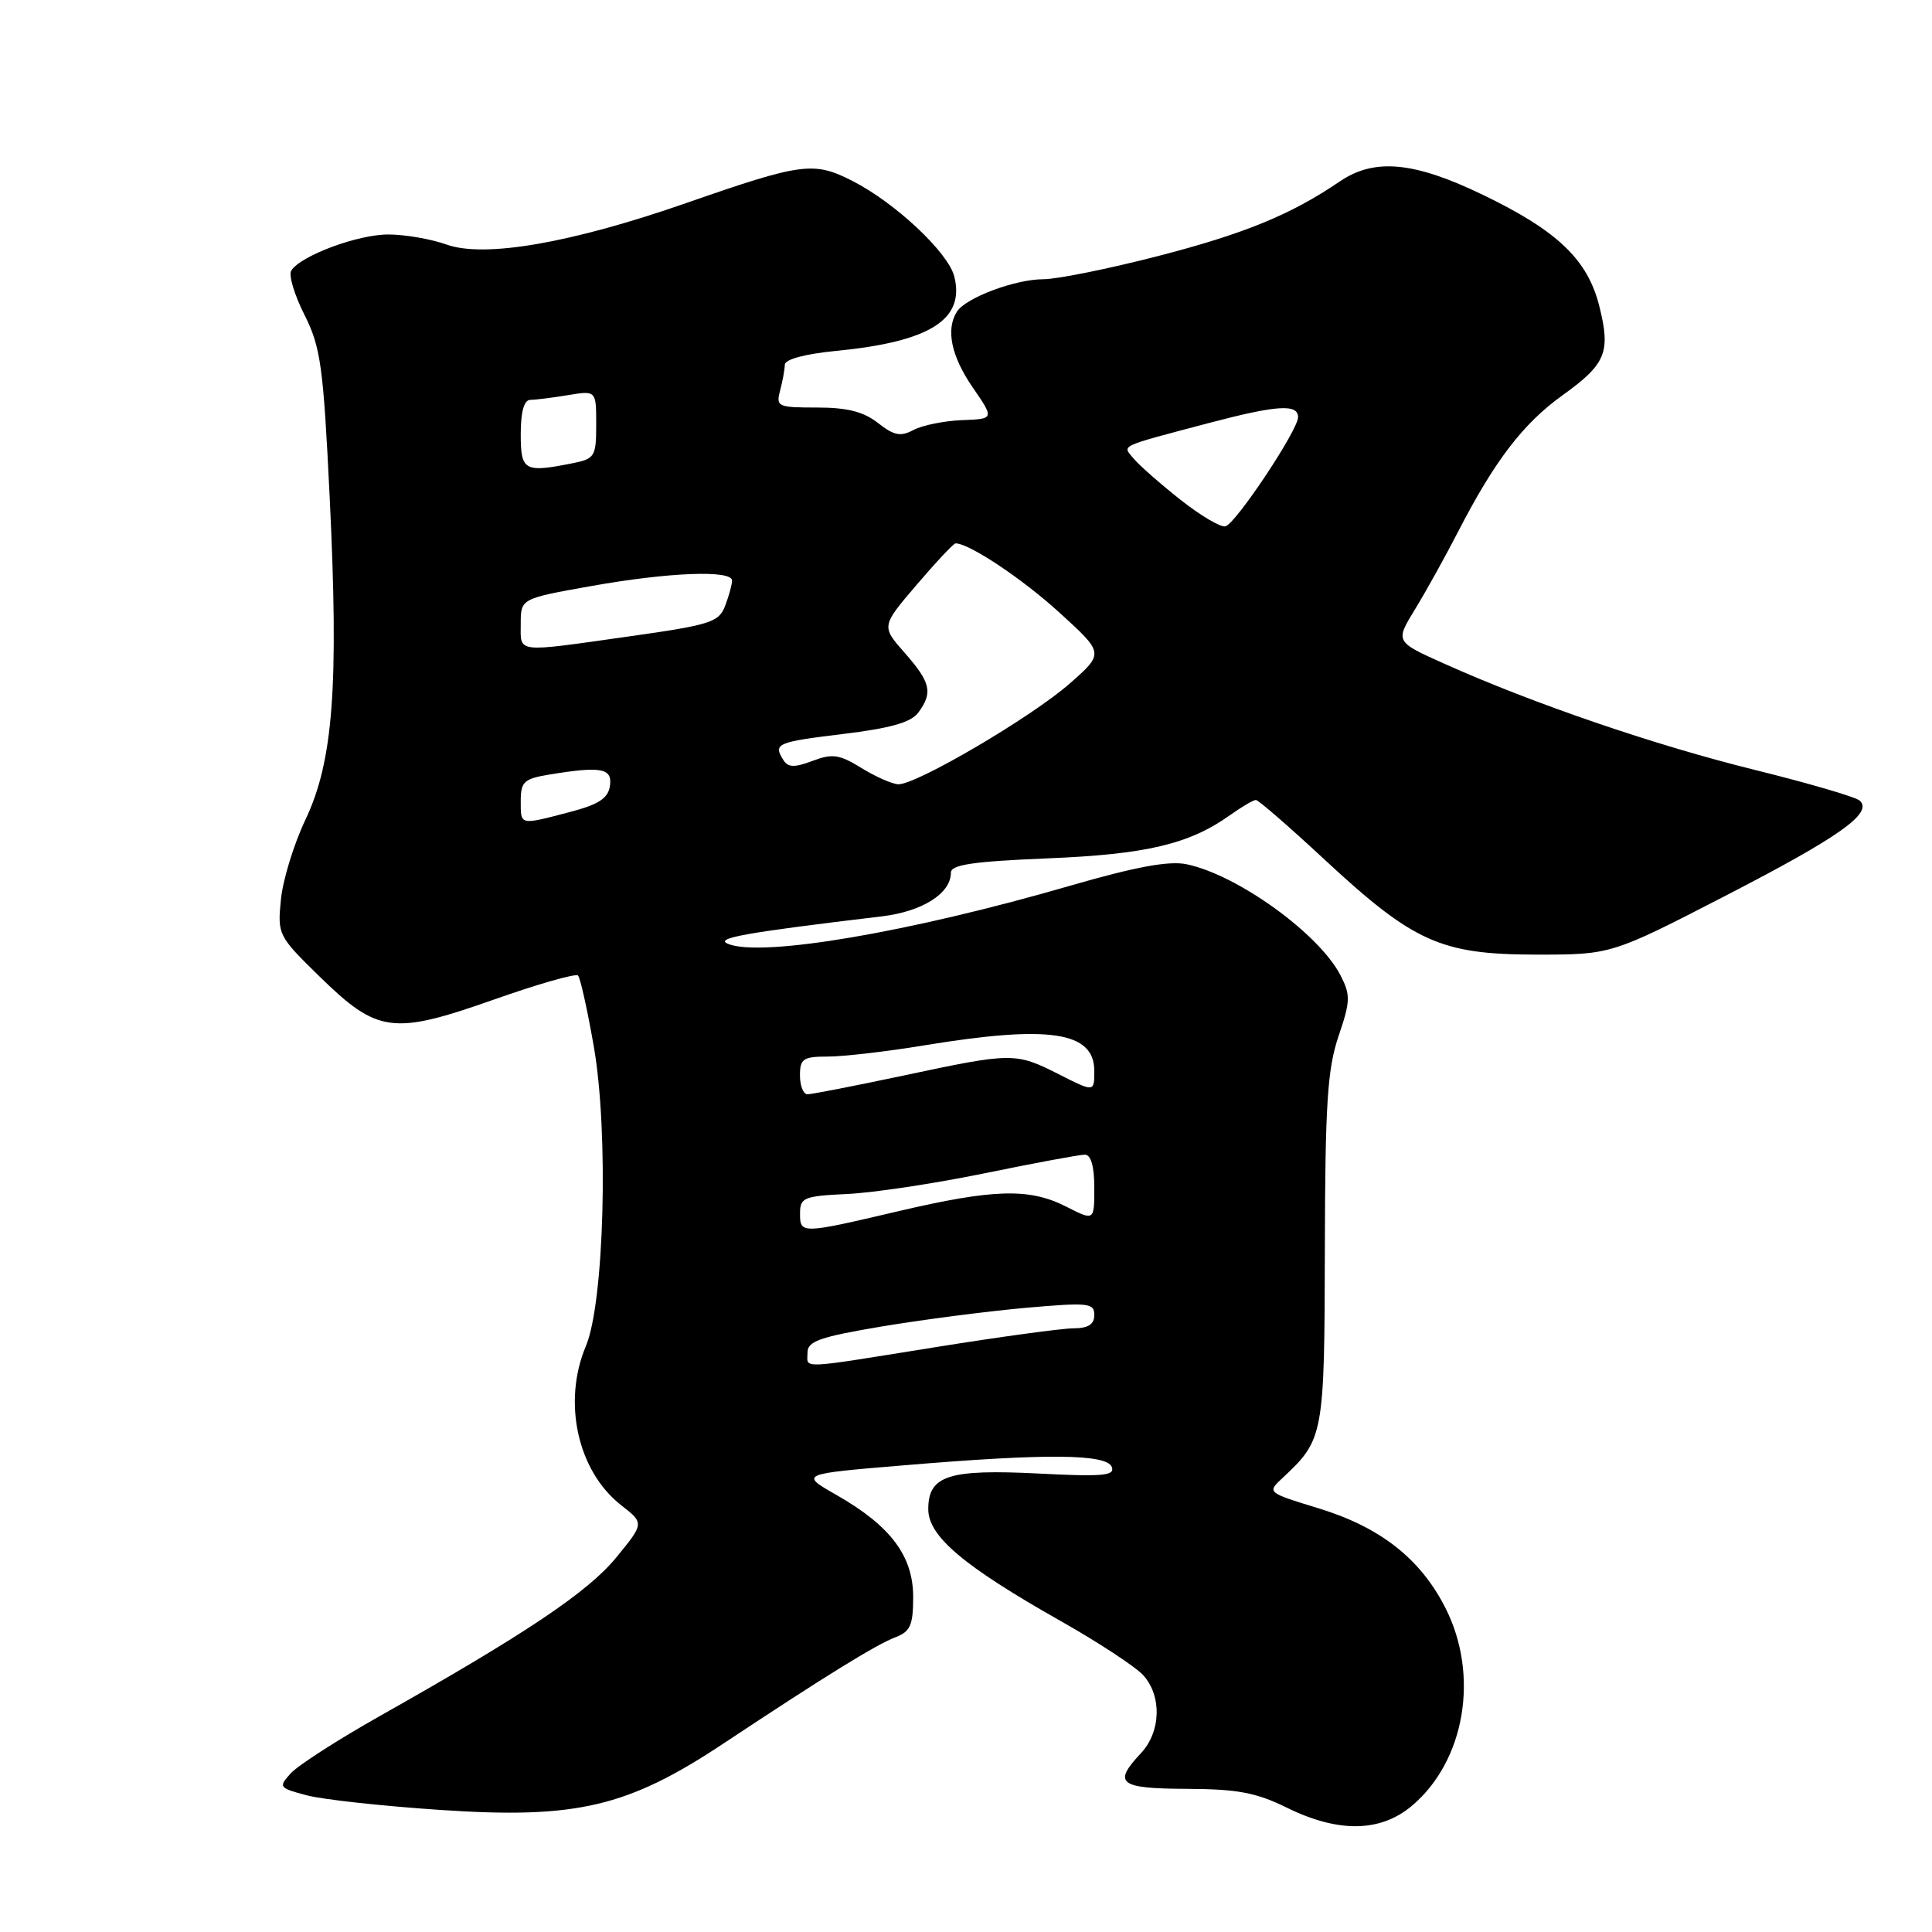 <?xml version="1.0" encoding="UTF-8" standalone="no"?>
<!DOCTYPE svg PUBLIC "-//W3C//DTD SVG 1.1//EN" "http://www.w3.org/Graphics/SVG/1.1/DTD/svg11.dtd" >
<svg xmlns="http://www.w3.org/2000/svg" xmlns:xlink="http://www.w3.org/1999/xlink" version="1.1" viewBox="0 0 256 256">
 <g >
 <path fill="currentColor"
d=" M 187.07 239.29 C 194.12 233.36 196.06 221.99 191.53 213.07 C 188.22 206.53 182.90 202.36 174.69 199.85 C 167.88 197.77 167.88 197.76 169.94 195.84 C 175.40 190.75 175.50 190.24 175.55 165.54 C 175.59 146.28 175.89 141.65 177.36 137.31 C 178.95 132.63 178.97 131.85 177.61 129.21 C 174.76 123.71 163.97 115.92 157.24 114.52 C 154.91 114.03 150.52 114.84 141.74 117.38 C 120.50 123.54 100.97 126.86 96.50 125.08 C 94.58 124.32 98.52 123.61 116.86 121.42 C 122.22 120.78 126.00 118.39 126.00 115.63 C 126.00 114.58 128.89 114.15 138.75 113.74 C 151.88 113.21 157.58 111.86 162.97 108.02 C 164.53 106.91 166.08 106.00 166.41 106.00 C 166.74 106.00 170.83 109.55 175.50 113.89 C 187.31 124.85 190.91 126.47 203.50 126.49 C 213.50 126.50 213.50 126.50 228.66 118.68 C 243.80 110.87 248.20 107.74 246.43 106.09 C 245.92 105.61 239.65 103.78 232.50 102.01 C 219.29 98.75 203.16 93.23 191.39 87.95 C 184.87 85.03 184.87 85.03 187.48 80.76 C 188.92 78.42 191.48 73.80 193.18 70.50 C 198.03 61.08 201.80 56.14 207.05 52.37 C 212.81 48.23 213.45 46.68 211.91 40.54 C 210.36 34.40 206.39 30.60 196.58 25.86 C 187.37 21.40 182.12 20.91 177.50 24.06 C 171.07 28.44 164.87 30.98 153.44 33.93 C 146.90 35.62 140.06 37.00 138.24 37.00 C 134.51 37.00 127.97 39.46 126.80 41.29 C 125.30 43.65 126.04 47.19 128.88 51.32 C 131.76 55.51 131.76 55.51 127.46 55.67 C 125.10 55.77 122.22 56.35 121.05 56.97 C 119.33 57.89 118.47 57.72 116.34 56.05 C 114.43 54.55 112.26 54.00 108.25 54.00 C 103.05 54.00 102.80 53.88 103.37 51.75 C 103.70 50.51 103.98 48.97 103.99 48.33 C 103.99 47.62 106.65 46.90 110.75 46.50 C 123.21 45.29 127.88 42.36 126.45 36.64 C 125.65 33.46 118.63 26.87 112.96 23.98 C 107.82 21.36 106.29 21.56 91.00 26.88 C 75.72 32.21 64.22 34.20 59.19 32.41 C 57.16 31.68 53.70 31.08 51.50 31.07 C 47.46 31.04 39.81 33.89 38.59 35.86 C 38.22 36.45 39.01 39.08 40.34 41.71 C 42.50 46.02 42.84 48.47 43.69 66.00 C 44.90 90.97 44.16 100.87 40.46 108.64 C 38.93 111.86 37.47 116.62 37.22 119.22 C 36.76 123.84 36.86 124.04 42.37 129.42 C 50.04 136.91 52.05 137.17 65.44 132.45 C 71.27 130.39 76.29 128.96 76.59 129.26 C 76.89 129.56 77.83 133.79 78.68 138.65 C 80.67 150.02 80.07 172.59 77.63 178.37 C 74.51 185.78 76.53 194.93 82.30 199.44 C 85.37 201.84 85.37 201.84 81.65 206.38 C 77.90 210.96 69.62 216.51 50.37 227.36 C 44.80 230.50 39.47 233.93 38.53 234.97 C 36.87 236.80 36.95 236.91 40.65 237.89 C 42.77 238.45 50.76 239.32 58.40 239.83 C 76.41 241.04 83.18 239.45 95.93 230.98 C 109.28 222.13 116.08 217.92 118.64 216.95 C 120.63 216.19 121.00 215.35 121.00 211.60 C 121.00 206.17 118.00 202.18 110.85 198.10 C 105.97 195.31 105.97 195.31 119.79 194.16 C 138.71 192.57 146.65 192.64 147.32 194.39 C 147.76 195.54 146.09 195.69 137.61 195.25 C 125.69 194.65 123.00 195.51 123.00 199.97 C 123.00 203.57 127.67 207.51 140.57 214.81 C 145.56 217.63 150.47 220.86 151.49 221.98 C 153.98 224.74 153.83 229.49 151.17 232.32 C 147.41 236.32 148.29 237.00 157.25 237.03 C 163.95 237.06 166.44 237.52 170.50 239.52 C 177.32 242.88 182.89 242.80 187.07 239.29 Z  M 107.00 179.21 C 107.00 177.72 108.66 177.14 116.75 175.78 C 122.11 174.88 130.66 173.77 135.75 173.31 C 144.22 172.56 145.00 172.64 145.00 174.24 C 145.00 175.49 144.20 176.00 142.25 176.01 C 140.74 176.01 132.53 177.13 124.00 178.50 C 105.47 181.47 107.00 181.40 107.00 179.21 Z  M 106.01 160.75 C 106.01 158.69 106.53 158.48 112.26 158.21 C 115.69 158.05 123.89 156.82 130.49 155.46 C 137.08 154.11 143.05 153.00 143.74 153.00 C 144.56 153.00 145.00 154.52 145.00 157.39 C 145.00 161.78 145.00 161.78 141.29 159.89 C 136.40 157.40 131.67 157.53 119.00 160.50 C 106.11 163.52 106.00 163.53 106.01 160.75 Z  M 106.00 142.50 C 106.00 140.28 106.42 140.00 109.75 140.00 C 111.81 139.99 117.55 139.33 122.50 138.51 C 139.06 135.79 145.00 136.69 145.00 141.90 C 145.00 144.73 145.00 144.73 140.33 142.36 C 134.55 139.44 134.17 139.44 119.75 142.51 C 113.28 143.88 107.54 145.00 107.00 145.00 C 106.45 145.00 106.00 143.88 106.00 142.50 Z  M 69.00 106.13 C 69.00 103.59 69.43 103.19 72.75 102.64 C 79.66 101.50 81.17 101.78 80.82 104.14 C 80.57 105.79 79.33 106.60 75.50 107.60 C 68.81 109.35 69.00 109.40 69.00 106.13 Z  M 114.12 101.75 C 111.22 99.96 110.30 99.83 107.67 100.82 C 105.29 101.72 104.43 101.70 103.82 100.74 C 102.42 98.53 102.88 98.33 111.69 97.26 C 118.03 96.49 120.73 95.72 121.69 94.41 C 123.63 91.76 123.33 90.44 119.89 86.52 C 116.77 82.98 116.77 82.98 121.46 77.49 C 124.04 74.47 126.36 72.00 126.62 72.00 C 128.43 72.00 135.47 76.69 140.40 81.19 C 146.30 86.56 146.30 86.56 141.76 90.56 C 136.69 95.02 121.32 104.05 119.00 103.92 C 118.17 103.87 115.98 102.90 114.12 101.75 Z  M 69.00 82.66 C 69.00 79.32 69.00 79.32 78.31 77.66 C 88.61 75.82 97.00 75.50 97.00 76.93 C 97.00 77.45 96.59 78.95 96.09 80.26 C 95.26 82.45 94.18 82.80 83.34 84.33 C 68.12 86.48 69.00 86.58 69.00 82.66 Z  M 156.39 66.20 C 153.70 64.07 150.91 61.62 150.20 60.75 C 148.71 58.95 148.03 59.27 160.23 56.04 C 169.19 53.68 172.00 53.49 172.00 55.28 C 172.00 56.99 163.81 69.30 162.39 69.74 C 161.78 69.92 159.08 68.33 156.39 66.20 Z  M 69.00 57.50 C 69.00 54.57 69.44 53.00 70.25 52.99 C 70.94 52.98 73.19 52.70 75.25 52.36 C 79.00 51.74 79.00 51.74 79.00 56.24 C 79.00 60.49 78.82 60.79 75.88 61.38 C 69.46 62.66 69.00 62.40 69.00 57.50 Z "/>
</g>
</svg>